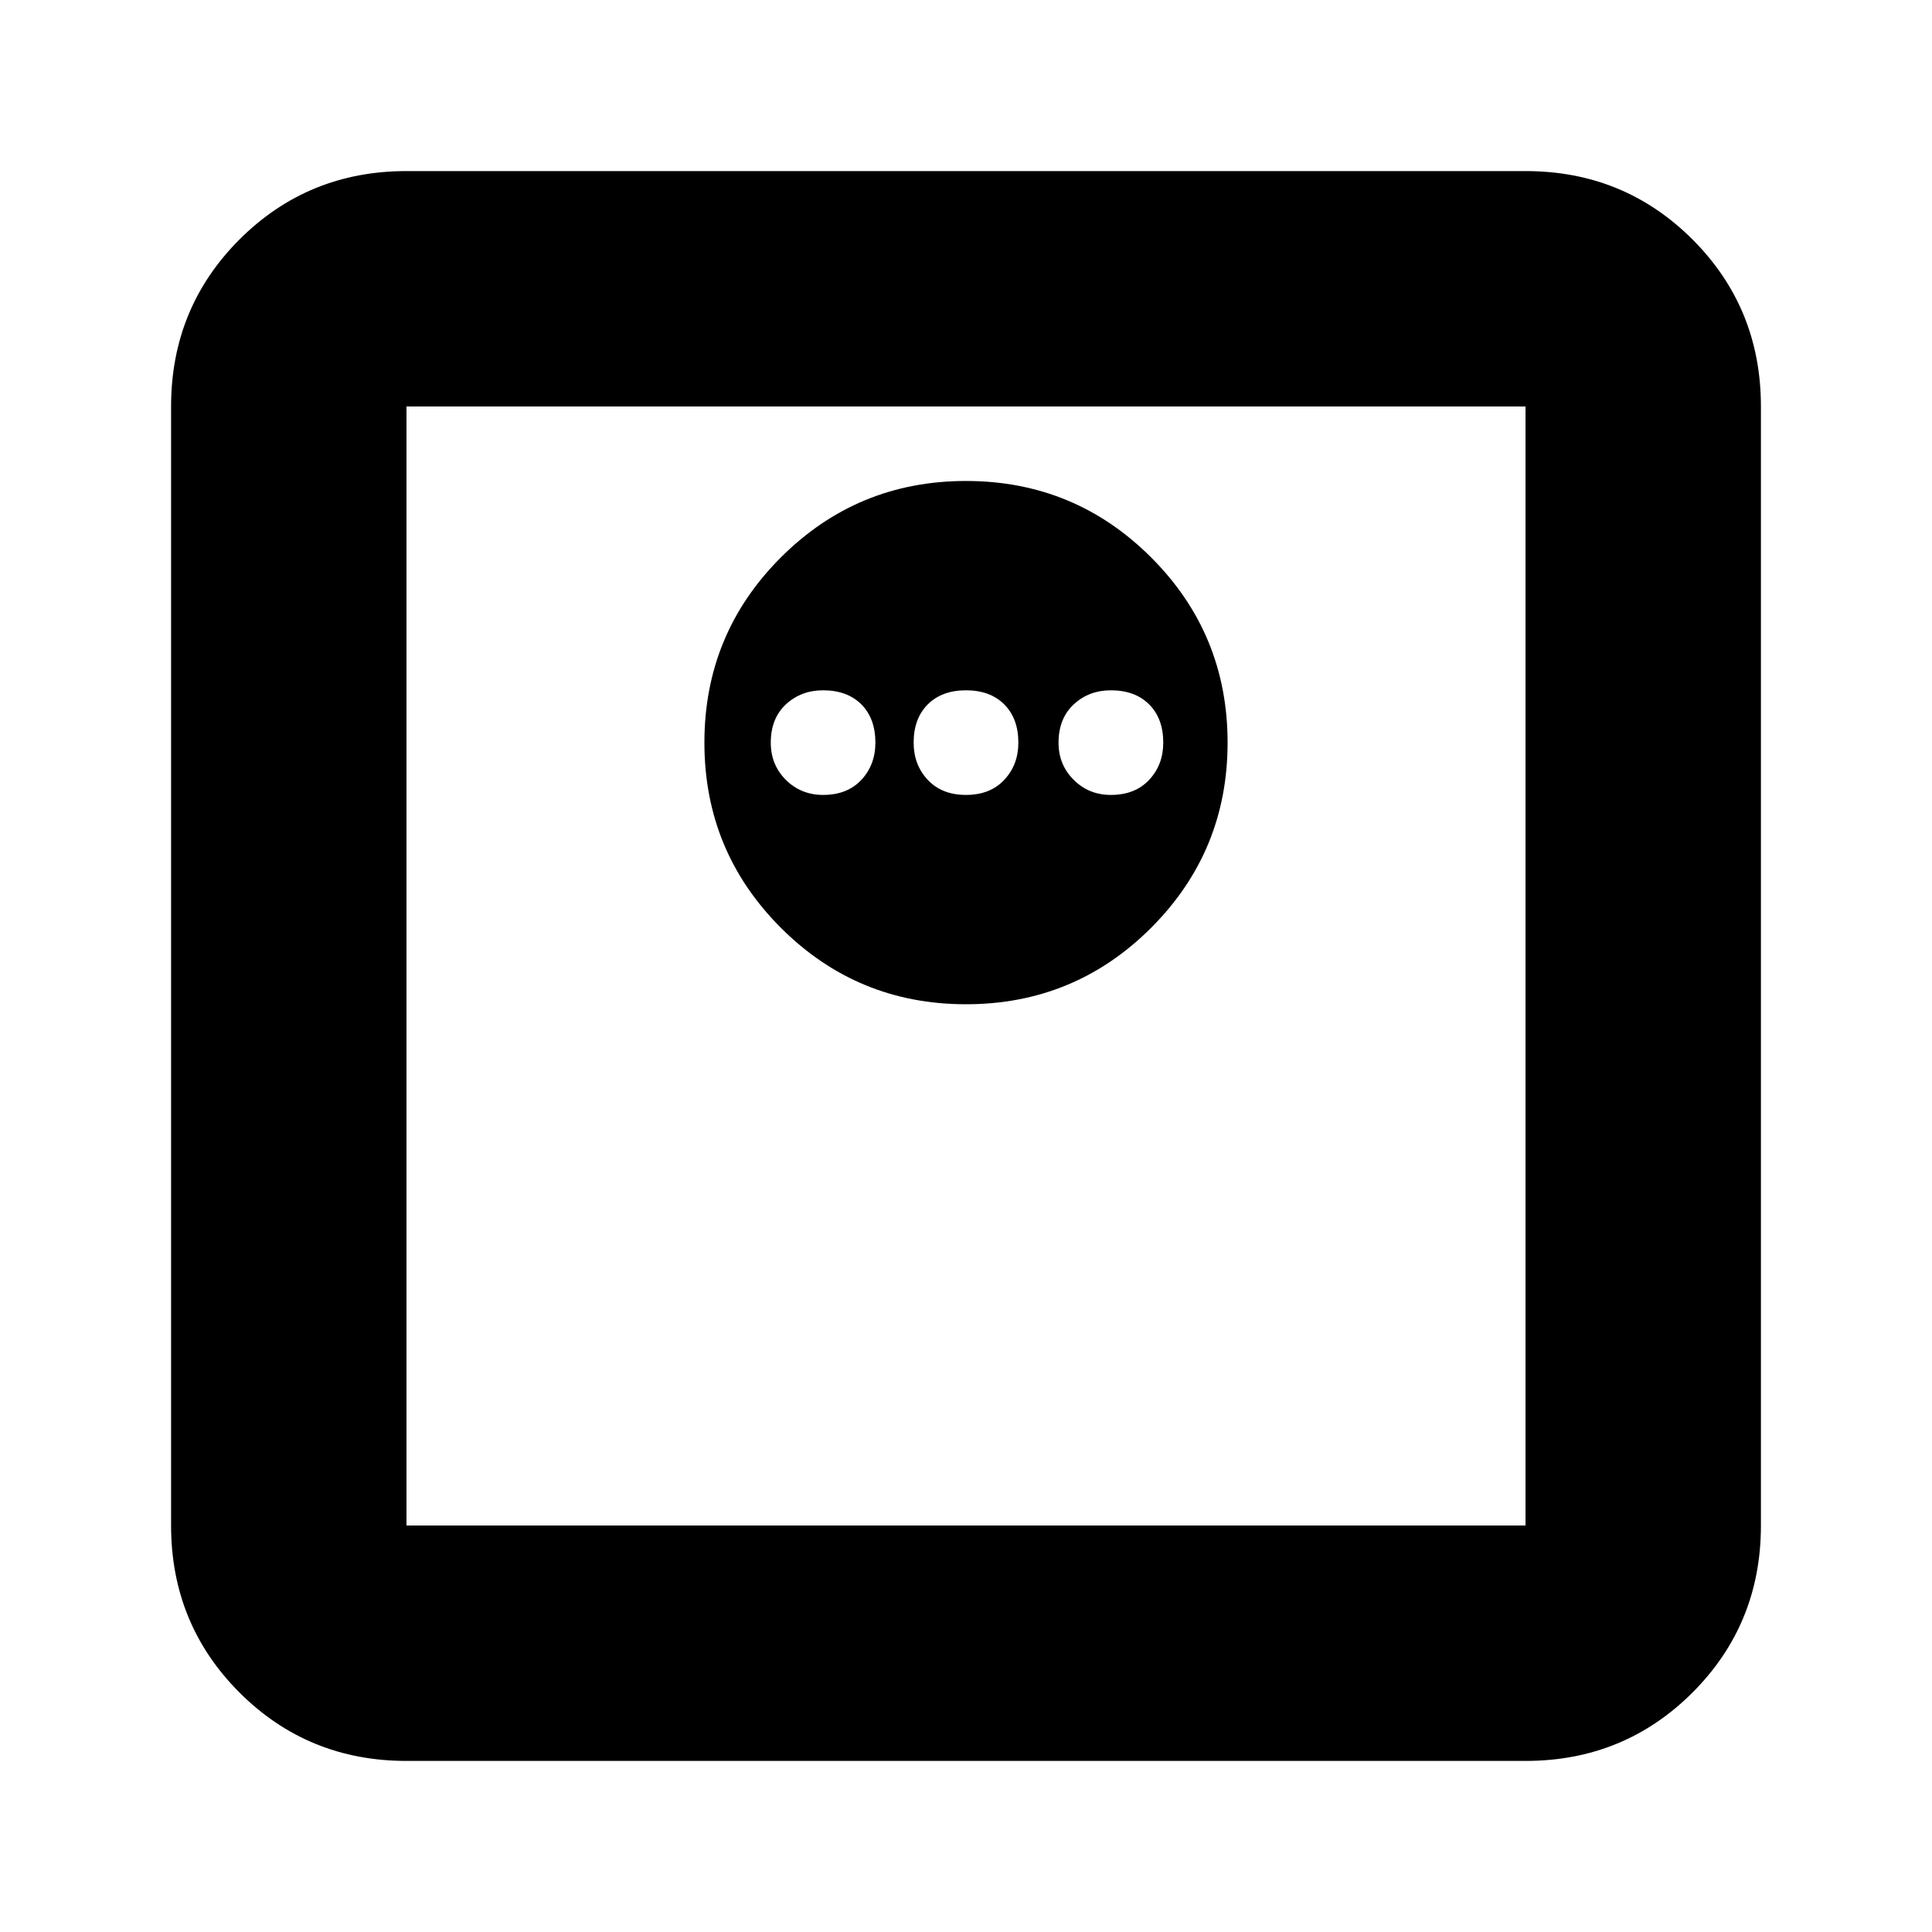 <svg xmlns="http://www.w3.org/2000/svg" height="20" width="20"><path d="M4.208 18.229Q3.188 18.229 2.479 17.521Q1.771 16.812 1.771 15.792V4.208Q1.771 3.188 2.479 2.479Q3.188 1.771 4.208 1.771H15.792Q16.812 1.771 17.521 2.479Q18.229 3.188 18.229 4.208V15.792Q18.229 16.812 17.521 17.521Q16.812 18.229 15.792 18.229ZM4.208 15.792H15.792Q15.792 15.792 15.792 15.792Q15.792 15.792 15.792 15.792V4.208Q15.792 4.208 15.792 4.208Q15.792 4.208 15.792 4.208H4.208Q4.208 4.208 4.208 4.208Q4.208 4.208 4.208 4.208V15.792Q4.208 15.792 4.208 15.792Q4.208 15.792 4.208 15.792ZM10 10.396Q11.125 10.396 11.917 9.604Q12.708 8.812 12.708 7.688Q12.708 6.562 11.917 5.771Q11.125 4.979 10 4.979Q8.875 4.979 8.083 5.771Q7.292 6.562 7.292 7.688Q7.292 8.812 8.083 9.604Q8.875 10.396 10 10.396ZM8.521 8.229Q8.292 8.229 8.135 8.073Q7.979 7.917 7.979 7.688Q7.979 7.438 8.135 7.292Q8.292 7.146 8.521 7.146Q8.771 7.146 8.917 7.292Q9.062 7.438 9.062 7.688Q9.062 7.917 8.917 8.073Q8.771 8.229 8.521 8.229ZM10 8.229Q9.75 8.229 9.604 8.073Q9.458 7.917 9.458 7.688Q9.458 7.438 9.604 7.292Q9.75 7.146 10 7.146Q10.25 7.146 10.396 7.292Q10.542 7.438 10.542 7.688Q10.542 7.917 10.396 8.073Q10.25 8.229 10 8.229ZM11.5 8.229Q11.271 8.229 11.115 8.073Q10.958 7.917 10.958 7.688Q10.958 7.438 11.115 7.292Q11.271 7.146 11.5 7.146Q11.75 7.146 11.896 7.292Q12.042 7.438 12.042 7.688Q12.042 7.917 11.896 8.073Q11.75 8.229 11.5 8.229ZM4.208 15.792Q4.208 15.792 4.208 15.792Q4.208 15.792 4.208 15.792V4.208Q4.208 4.208 4.208 4.208Q4.208 4.208 4.208 4.208Q4.208 4.208 4.208 4.208Q4.208 4.208 4.208 4.208V15.792Q4.208 15.792 4.208 15.792Q4.208 15.792 4.208 15.792Z"/></svg>